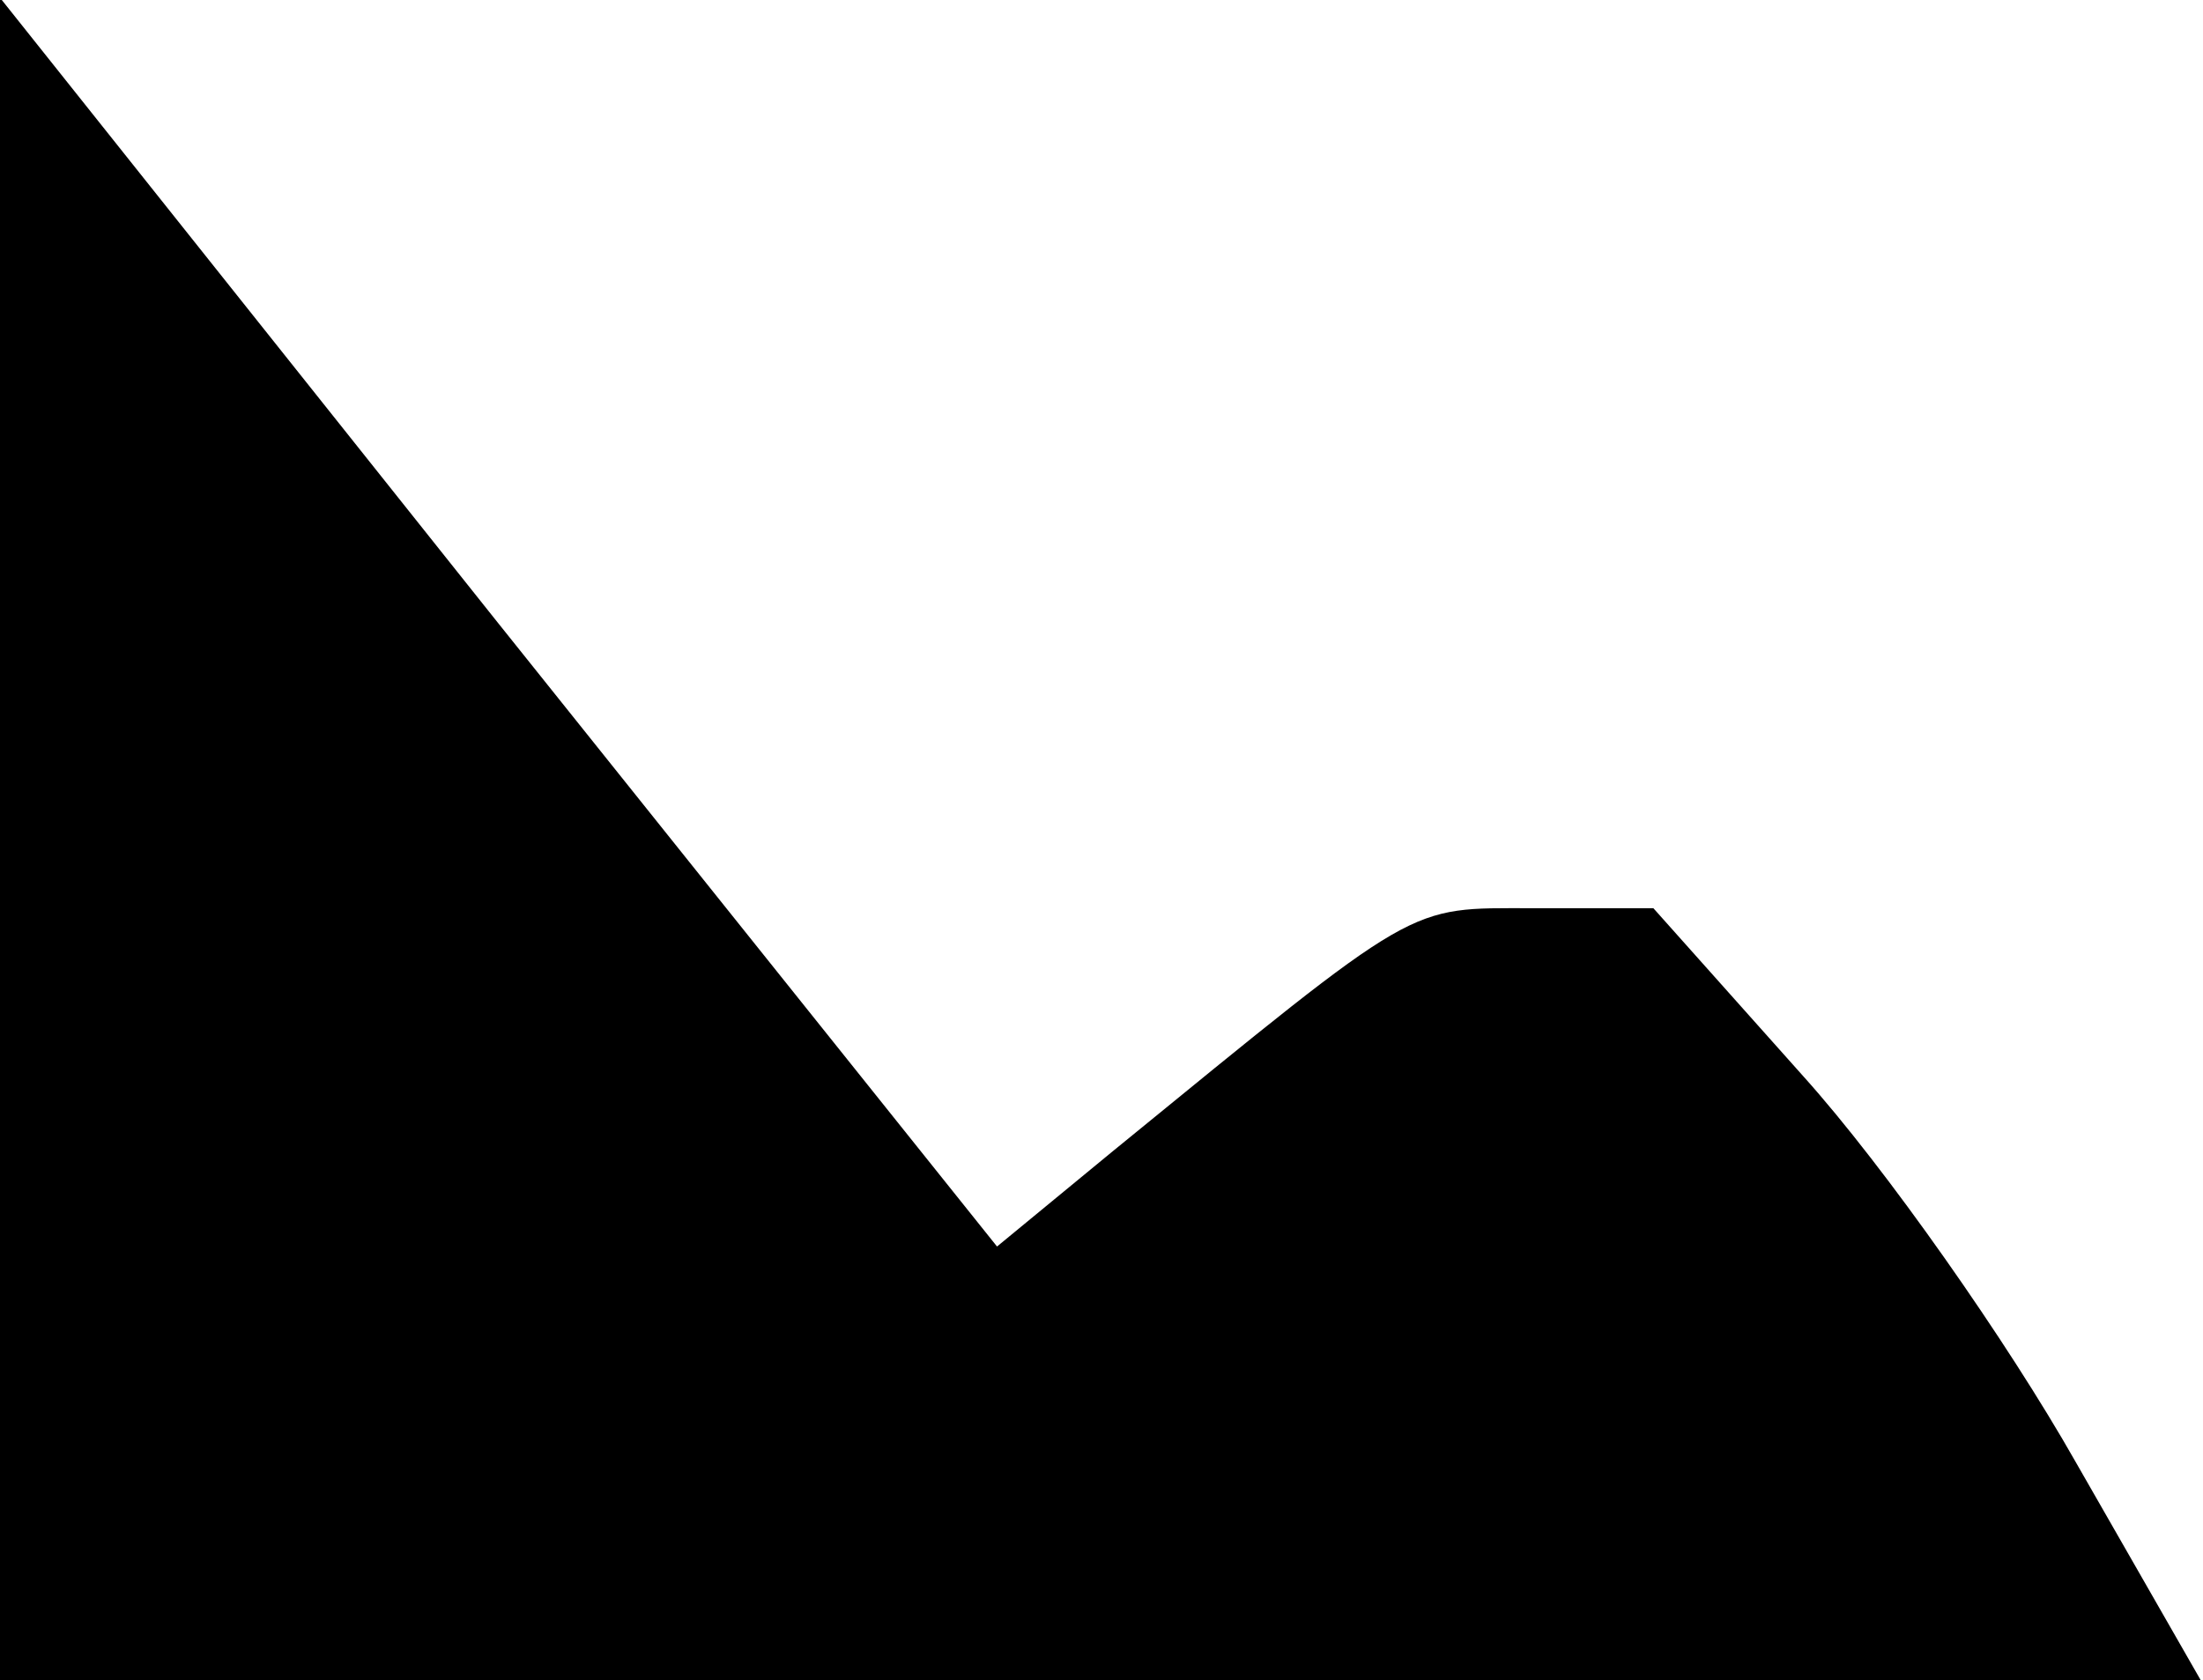 <?xml version="1.0" standalone="no"?>
<!DOCTYPE svg PUBLIC "-//W3C//DTD SVG 20010904//EN"
 "http://www.w3.org/TR/2001/REC-SVG-20010904/DTD/svg10.dtd">
<svg version="1.0" xmlns="http://www.w3.org/2000/svg"
 width="97pt" height="74pt" viewBox="0 0 97 74"
 preserveAspectRatio="xMidYMid meet">
<g transform="translate(0,74) scale(0.1,-0.1)"
fill="#000000" stroke="none">
<path fill="#000000" stroke="none" d="M0 370 l0 -370 484 0 485 0 -55 96
c-30 53 -84 130 -120 170 l-66 74 -53 0 c-56 0 -49 4 -185 -107 l-51 -42 -220
275 -219 275 0 -371z"/>
</g>
</svg>
